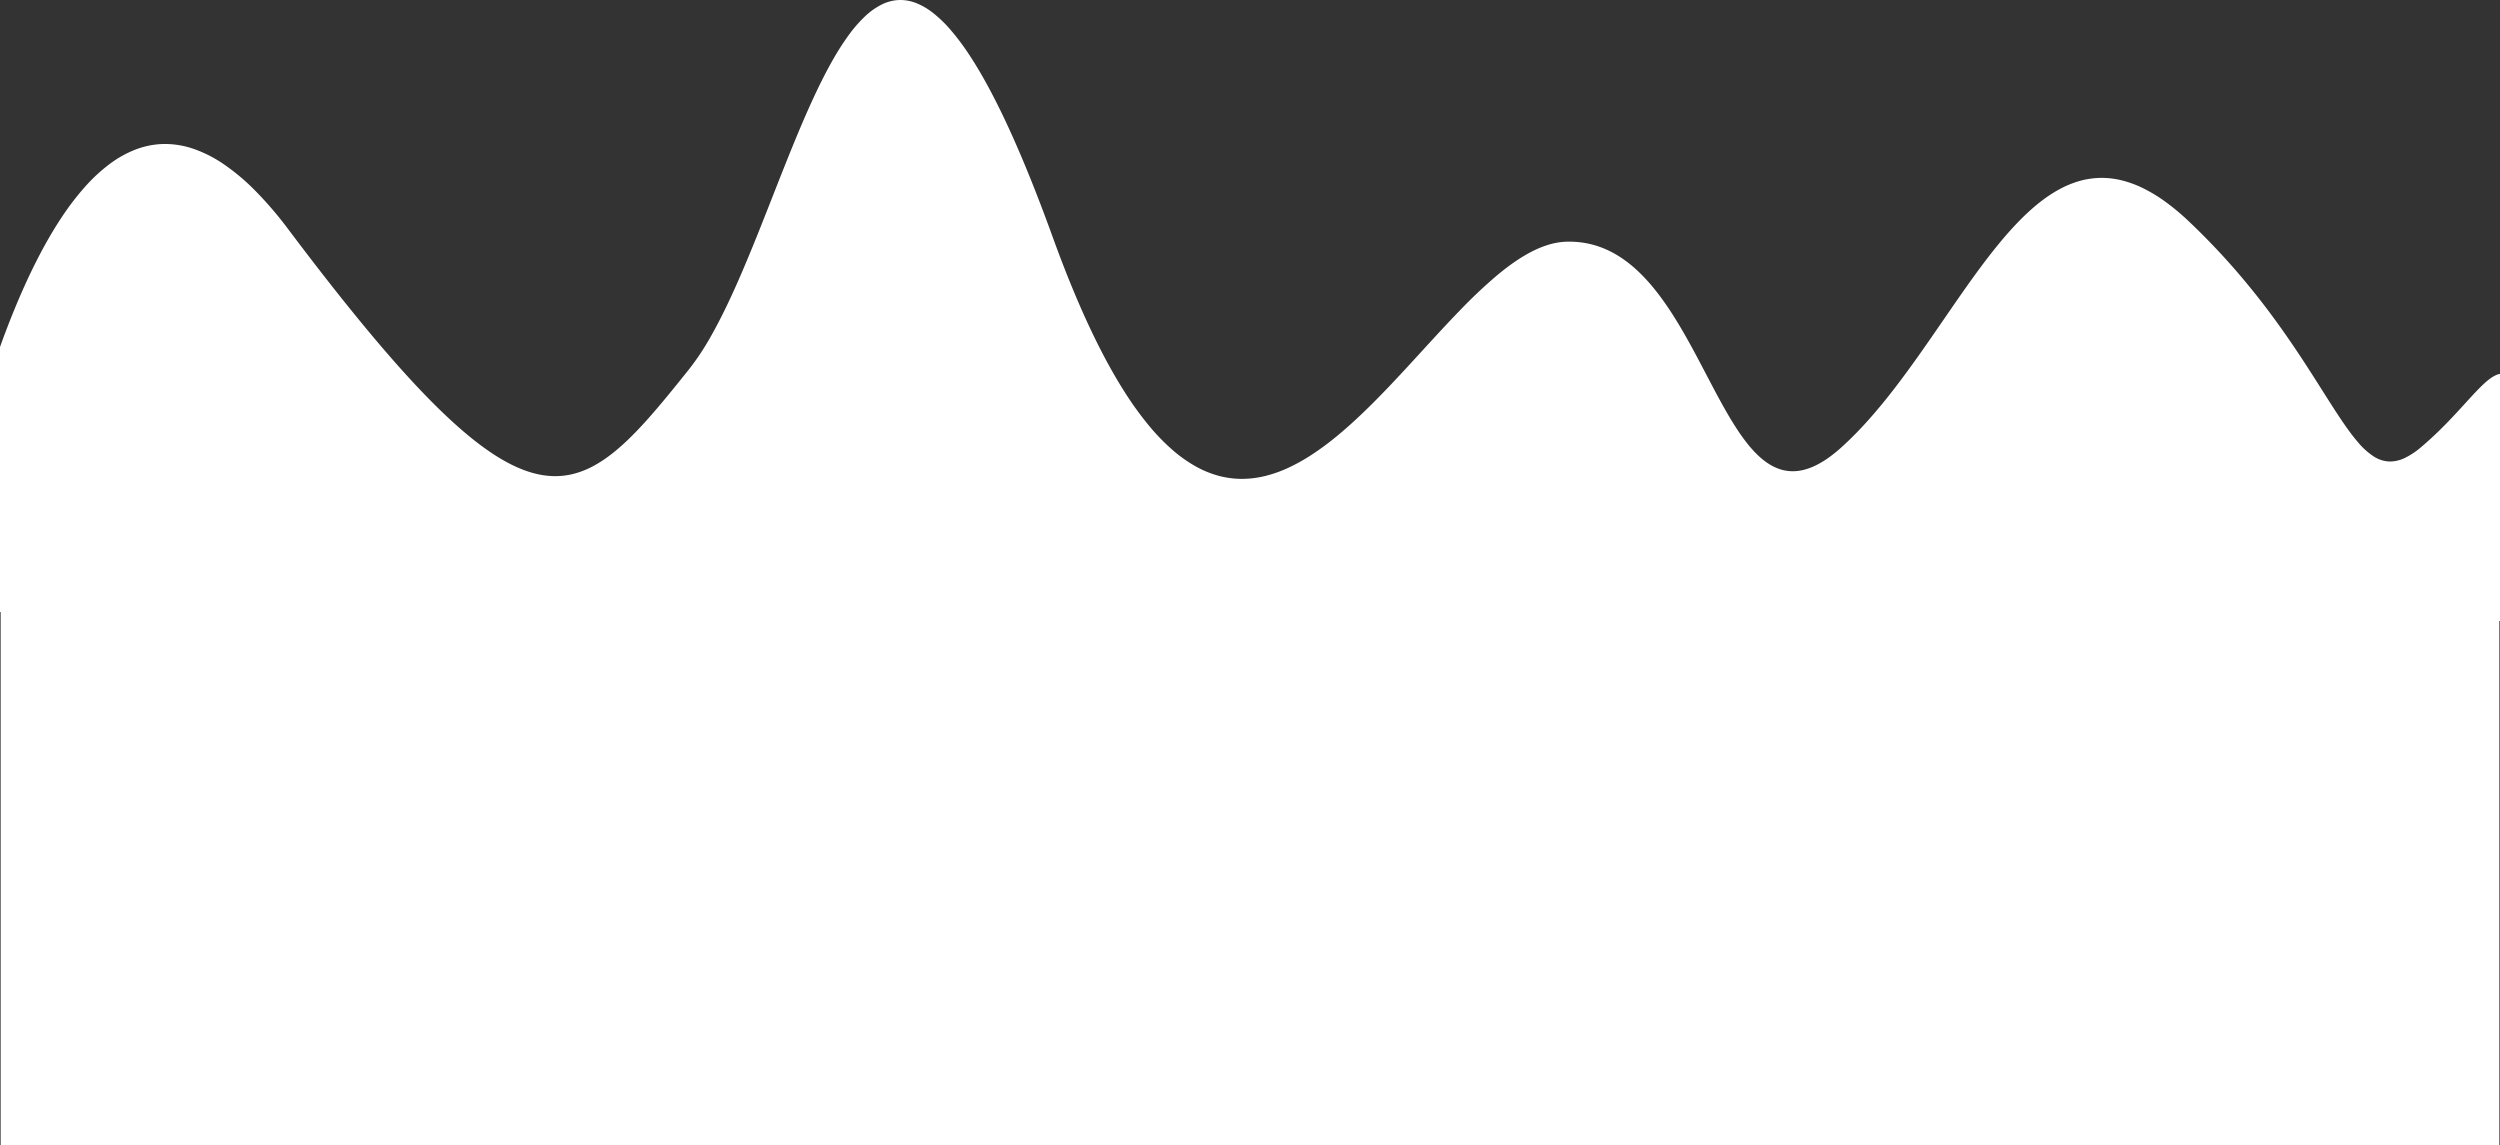 <svg xmlns="http://www.w3.org/2000/svg" width="1921" height="879.948" viewBox="0 0 1921 879.948">
  <rect x="0" y="0" width="1921" height="879.948" fill="#333333" stroke="none"/>
  <defs>
    <style>
      .cls-1 {
        fill: #fff;
      }
    </style>
  </defs>
  <path id="Subtraction_4" data-name="Subtraction 4" class="cls-1" d="M2070,879.948H150V470.325l-.5,0V266.631c14.8-41.144,30.777-74.728,47.5-99.819a207.078,207.078,0,0,1,17.587-23,129.5,129.5,0,0,1,19.088-17.729,83.182,83.182,0,0,1,20.6-11.41,65.954,65.954,0,0,1,10.871-3.006,62.239,62.239,0,0,1,11.256-1.031,68,68,0,0,1,21.687,3.689,97.615,97.615,0,0,1,22.995,11.616A163.885,163.885,0,0,1,345.4,146.31a285.2,285.2,0,0,1,25.654,29.931c52.911,70.314,92.575,116.9,124.827,146.623,31.846,29.342,57.346,43.009,80.251,43.009a57.3,57.3,0,0,0,13.147-1.536,64.756,64.756,0,0,0,12.627-4.464c7.927-3.731,15.962-9.24,24.564-16.842,16.171-14.289,32.634-34.426,52.475-59.266a196.428,196.428,0,0,0,17.209-26.074c5.235-9.263,10.555-19.823,16.263-32.282,10.588-23.11,20.873-49.278,30.82-74.585l.013-.034.01-.023.032-.083c7.312-18.6,14.874-37.841,22.431-55.524,8.475-19.828,16.072-35.616,23.224-48.265a204.342,204.342,0,0,1,12.188-19.222,105.743,105.743,0,0,1,12.729-14.8A53.568,53.568,0,0,1,827.25,3.363,32.671,32.671,0,0,1,841.408,0,33.38,33.38,0,0,1,853.4,2.328a51.533,51.533,0,0,1,12.623,7.281,95.036,95.036,0,0,1,13.315,12.678,178.286,178.286,0,0,1,14.07,18.521c4.852,7.243,9.859,15.589,14.882,24.808,5.134,9.425,10.435,20.037,15.755,31.541,5.439,11.763,11.054,24.789,16.688,38.718,5.751,14.215,11.7,29.806,17.684,46.34,6.194,17.124,12.527,33.275,18.823,48,6.137,14.36,12.409,27.76,18.641,39.828,6.077,11.769,12.287,22.6,18.456,32.2a251.575,251.575,0,0,0,18.269,25.119,159.761,159.761,0,0,0,18.082,18.585,105.633,105.633,0,0,0,17.891,12.6,77.905,77.905,0,0,0,17.7,7.157,69.005,69.005,0,0,0,17.505,2.264,75.759,75.759,0,0,0,18.055-2.259,99.11,99.11,0,0,0,17.841-6.366,142.633,142.633,0,0,0,17.626-9.85,213.554,213.554,0,0,0,17.409-12.712c23.062-18.577,45.612-43.2,67.419-67.018l.006-.007.013-.015.013-.015.026-.029c9.963-10.88,19.373-21.157,28.885-30.959a378.973,378.973,0,0,1,28.2-26.692c9.962-8.361,18.946-14.527,27.467-18.851a76.161,76.161,0,0,1,13.455-5.383,53.048,53.048,0,0,1,13.269-2.1c.612-.014,1.21-.021,1.779-.021,21.283,0,40.187,9.017,57.795,27.565,15.829,16.673,28.694,39,40.24,60.645,2.37,4.441,4.726,8.938,7.005,13.286l.012.023.285.545.005.01,0,0c10.261,19.591,19.953,38.095,30.575,51.8,5.685,7.338,11.17,12.705,16.766,16.409a38.448,38.448,0,0,0,9.2,4.535,31.818,31.818,0,0,0,9.919,1.594,35.174,35.174,0,0,0,8.46-1.071,46.962,46.962,0,0,0,9.056-3.337,70.23,70.23,0,0,0,9.716-5.787,109.693,109.693,0,0,0,10.442-8.424c29-26.259,53.907-62.468,77.994-97.485l.008-.011.016-.024c9.91-14.407,19.268-28.011,28.865-40.908,5.163-6.936,9.89-12.986,14.451-18.5,5.11-6.176,9.9-11.548,14.658-16.423,10.589-10.862,20.579-18.817,30.54-24.32a76.453,76.453,0,0,1,16.182-6.75,62.761,62.761,0,0,1,16.991-2.378,65.086,65.086,0,0,1,15.465,1.912,81.928,81.928,0,0,1,16.279,5.982,117.6,117.6,0,0,1,17.192,10.426,179.545,179.545,0,0,1,18.2,15.241c50.646,48.03,80.557,95.279,102.4,129.779l.007.011c10.243,16.178,19.089,30.15,27.313,39.671a55.338,55.338,0,0,0,12.2,11.031,23.481,23.481,0,0,0,12.63,3.888,26.344,26.344,0,0,0,11.184-2.7,57.566,57.566,0,0,0,12.682-8.444c13.791-11.627,24.869-23.777,33.77-33.54l.008-.009c5.625-6.169,10.482-11.5,14.865-15.469,4.773-4.325,8.545-6.605,11.869-7.174V477.2l-.5,0V879.948h0Z" transform="translate(-149.5 0)"/>
</svg>
